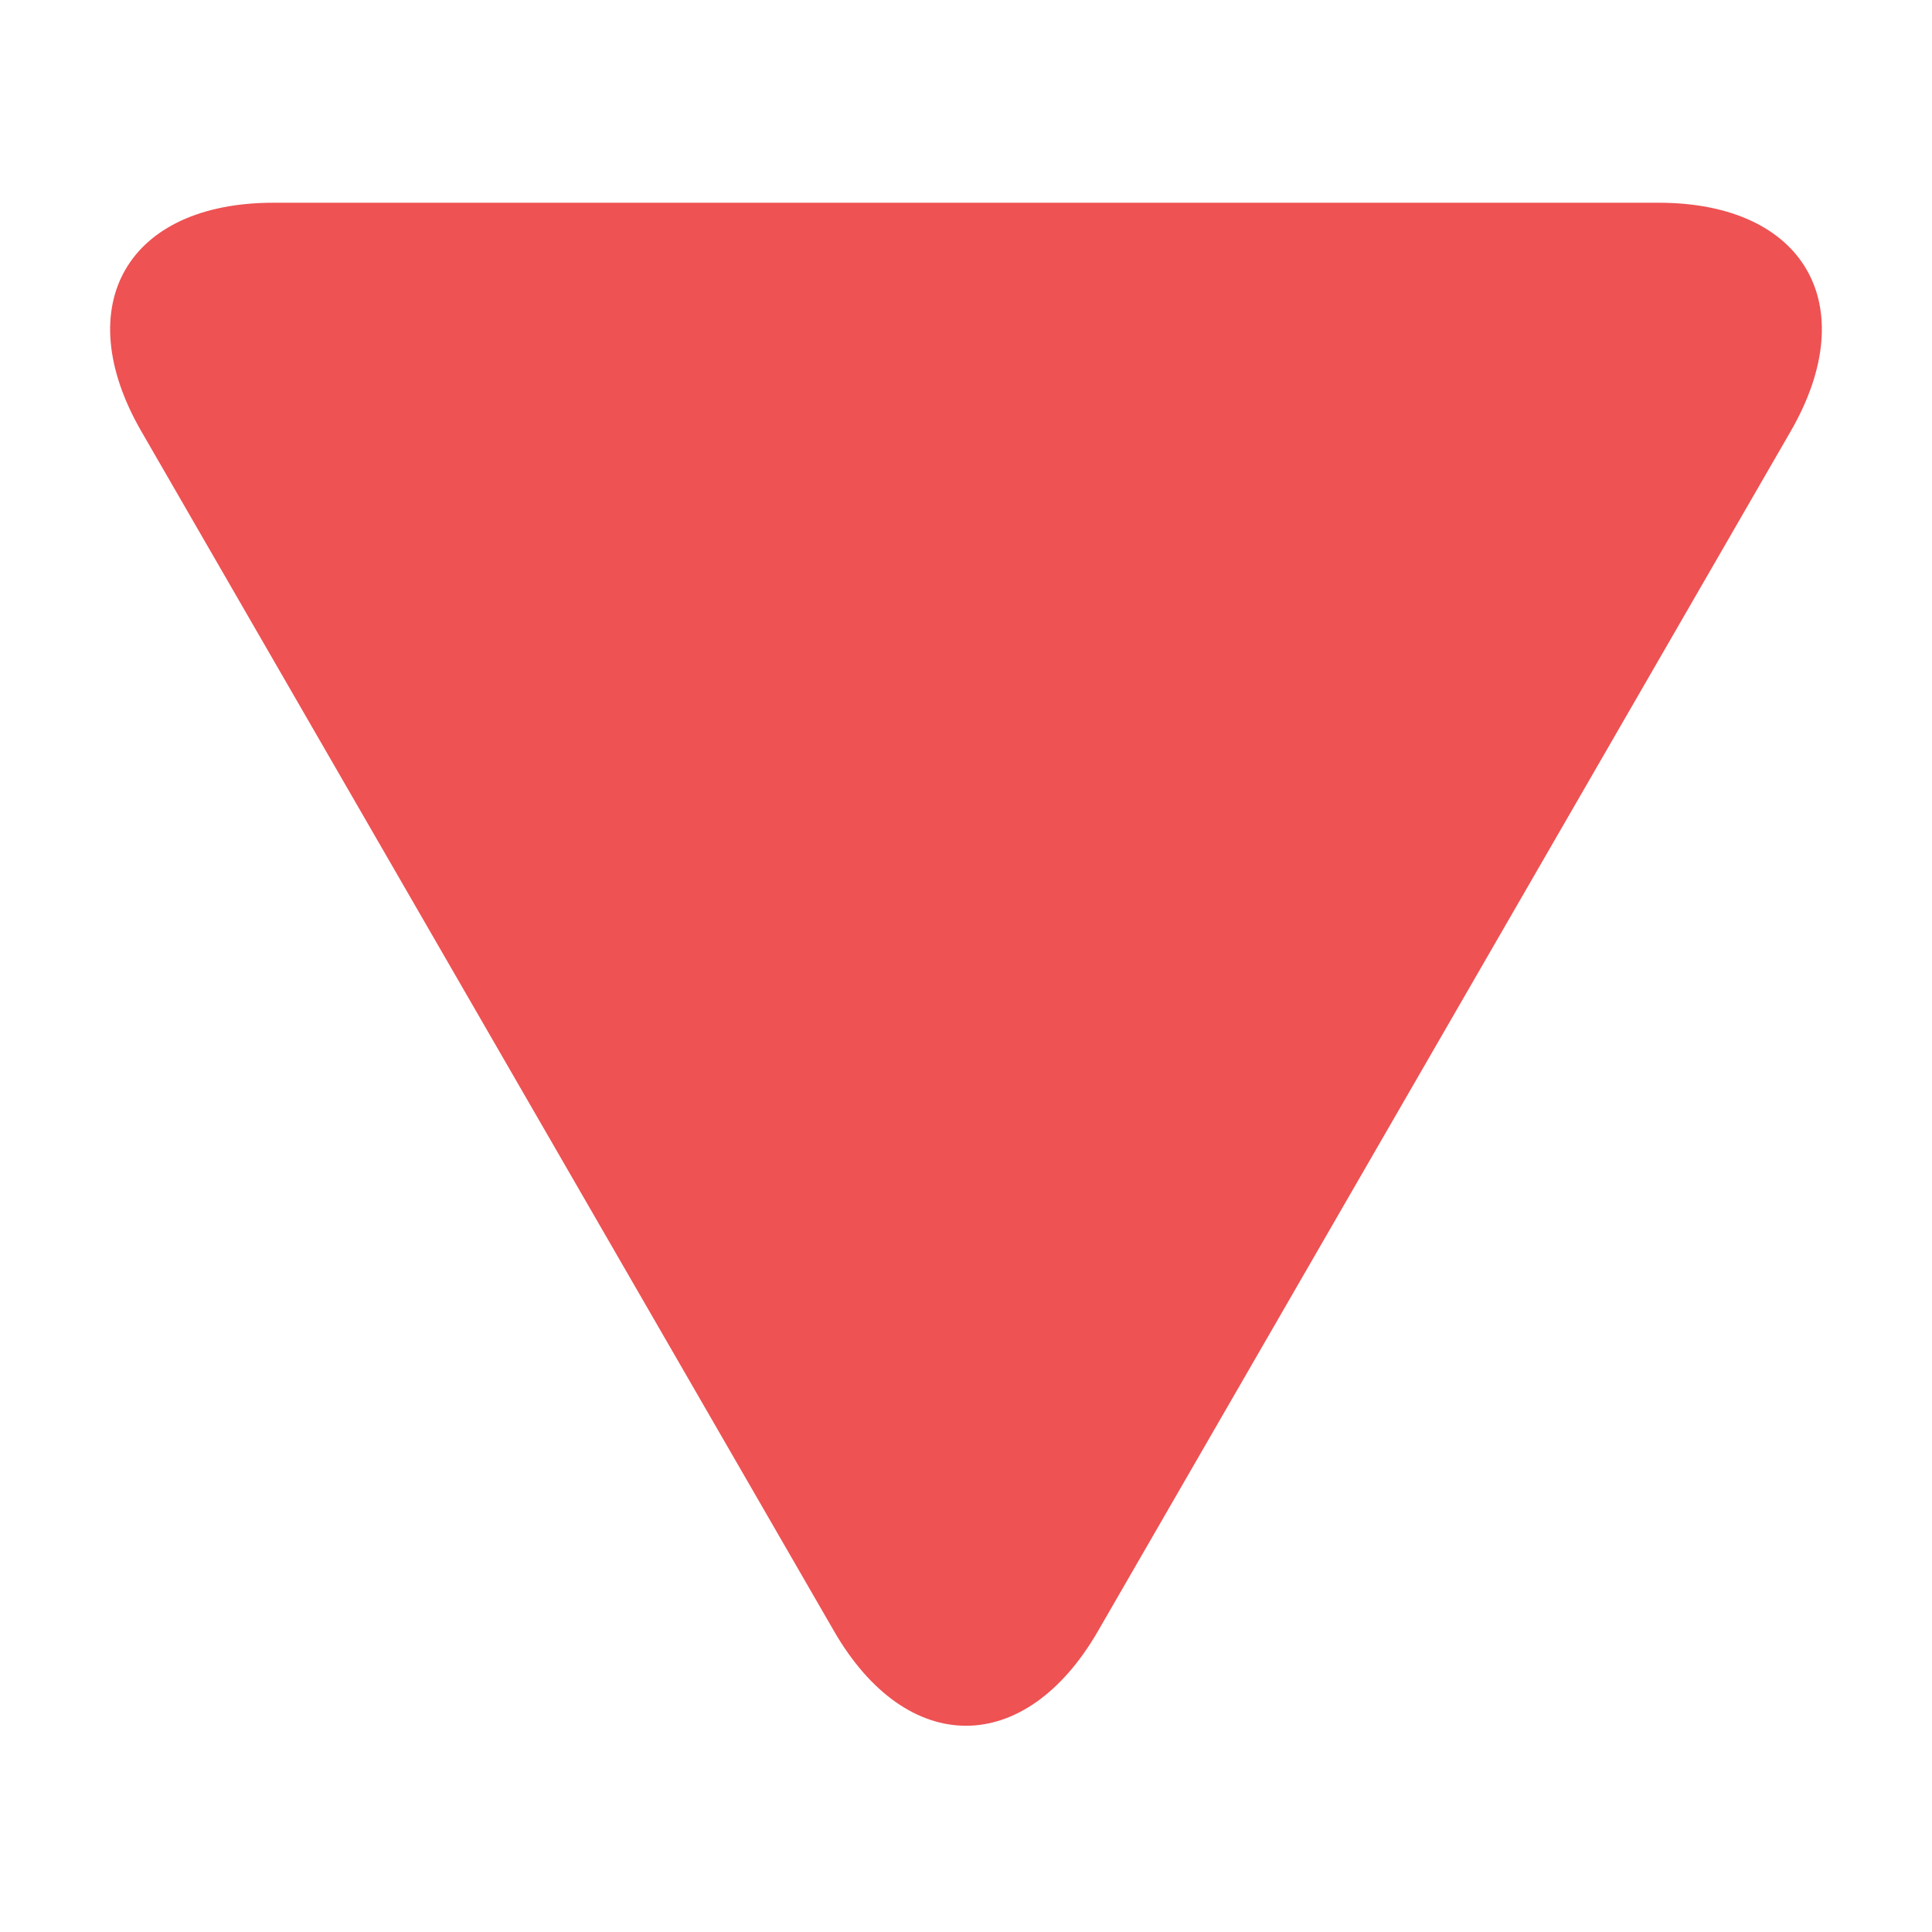 <svg xmlns="http://www.w3.org/2000/svg" stroke-miterlimit="10" viewBox="0 0 512 512" fill-rule="nonzero" stroke-linecap="round" stroke-linejoin="round"><path d="M290.982 432.247l183.556-317.929c19.32-33.463 3.658-60.59-34.982-60.59H72.444c-38.64 0-54.302 27.127-34.982 60.59l183.556 317.929c19.32 33.463 50.644 33.463 69.964 0z" fill="#ee5253" fill-rule="evenodd"/></svg>